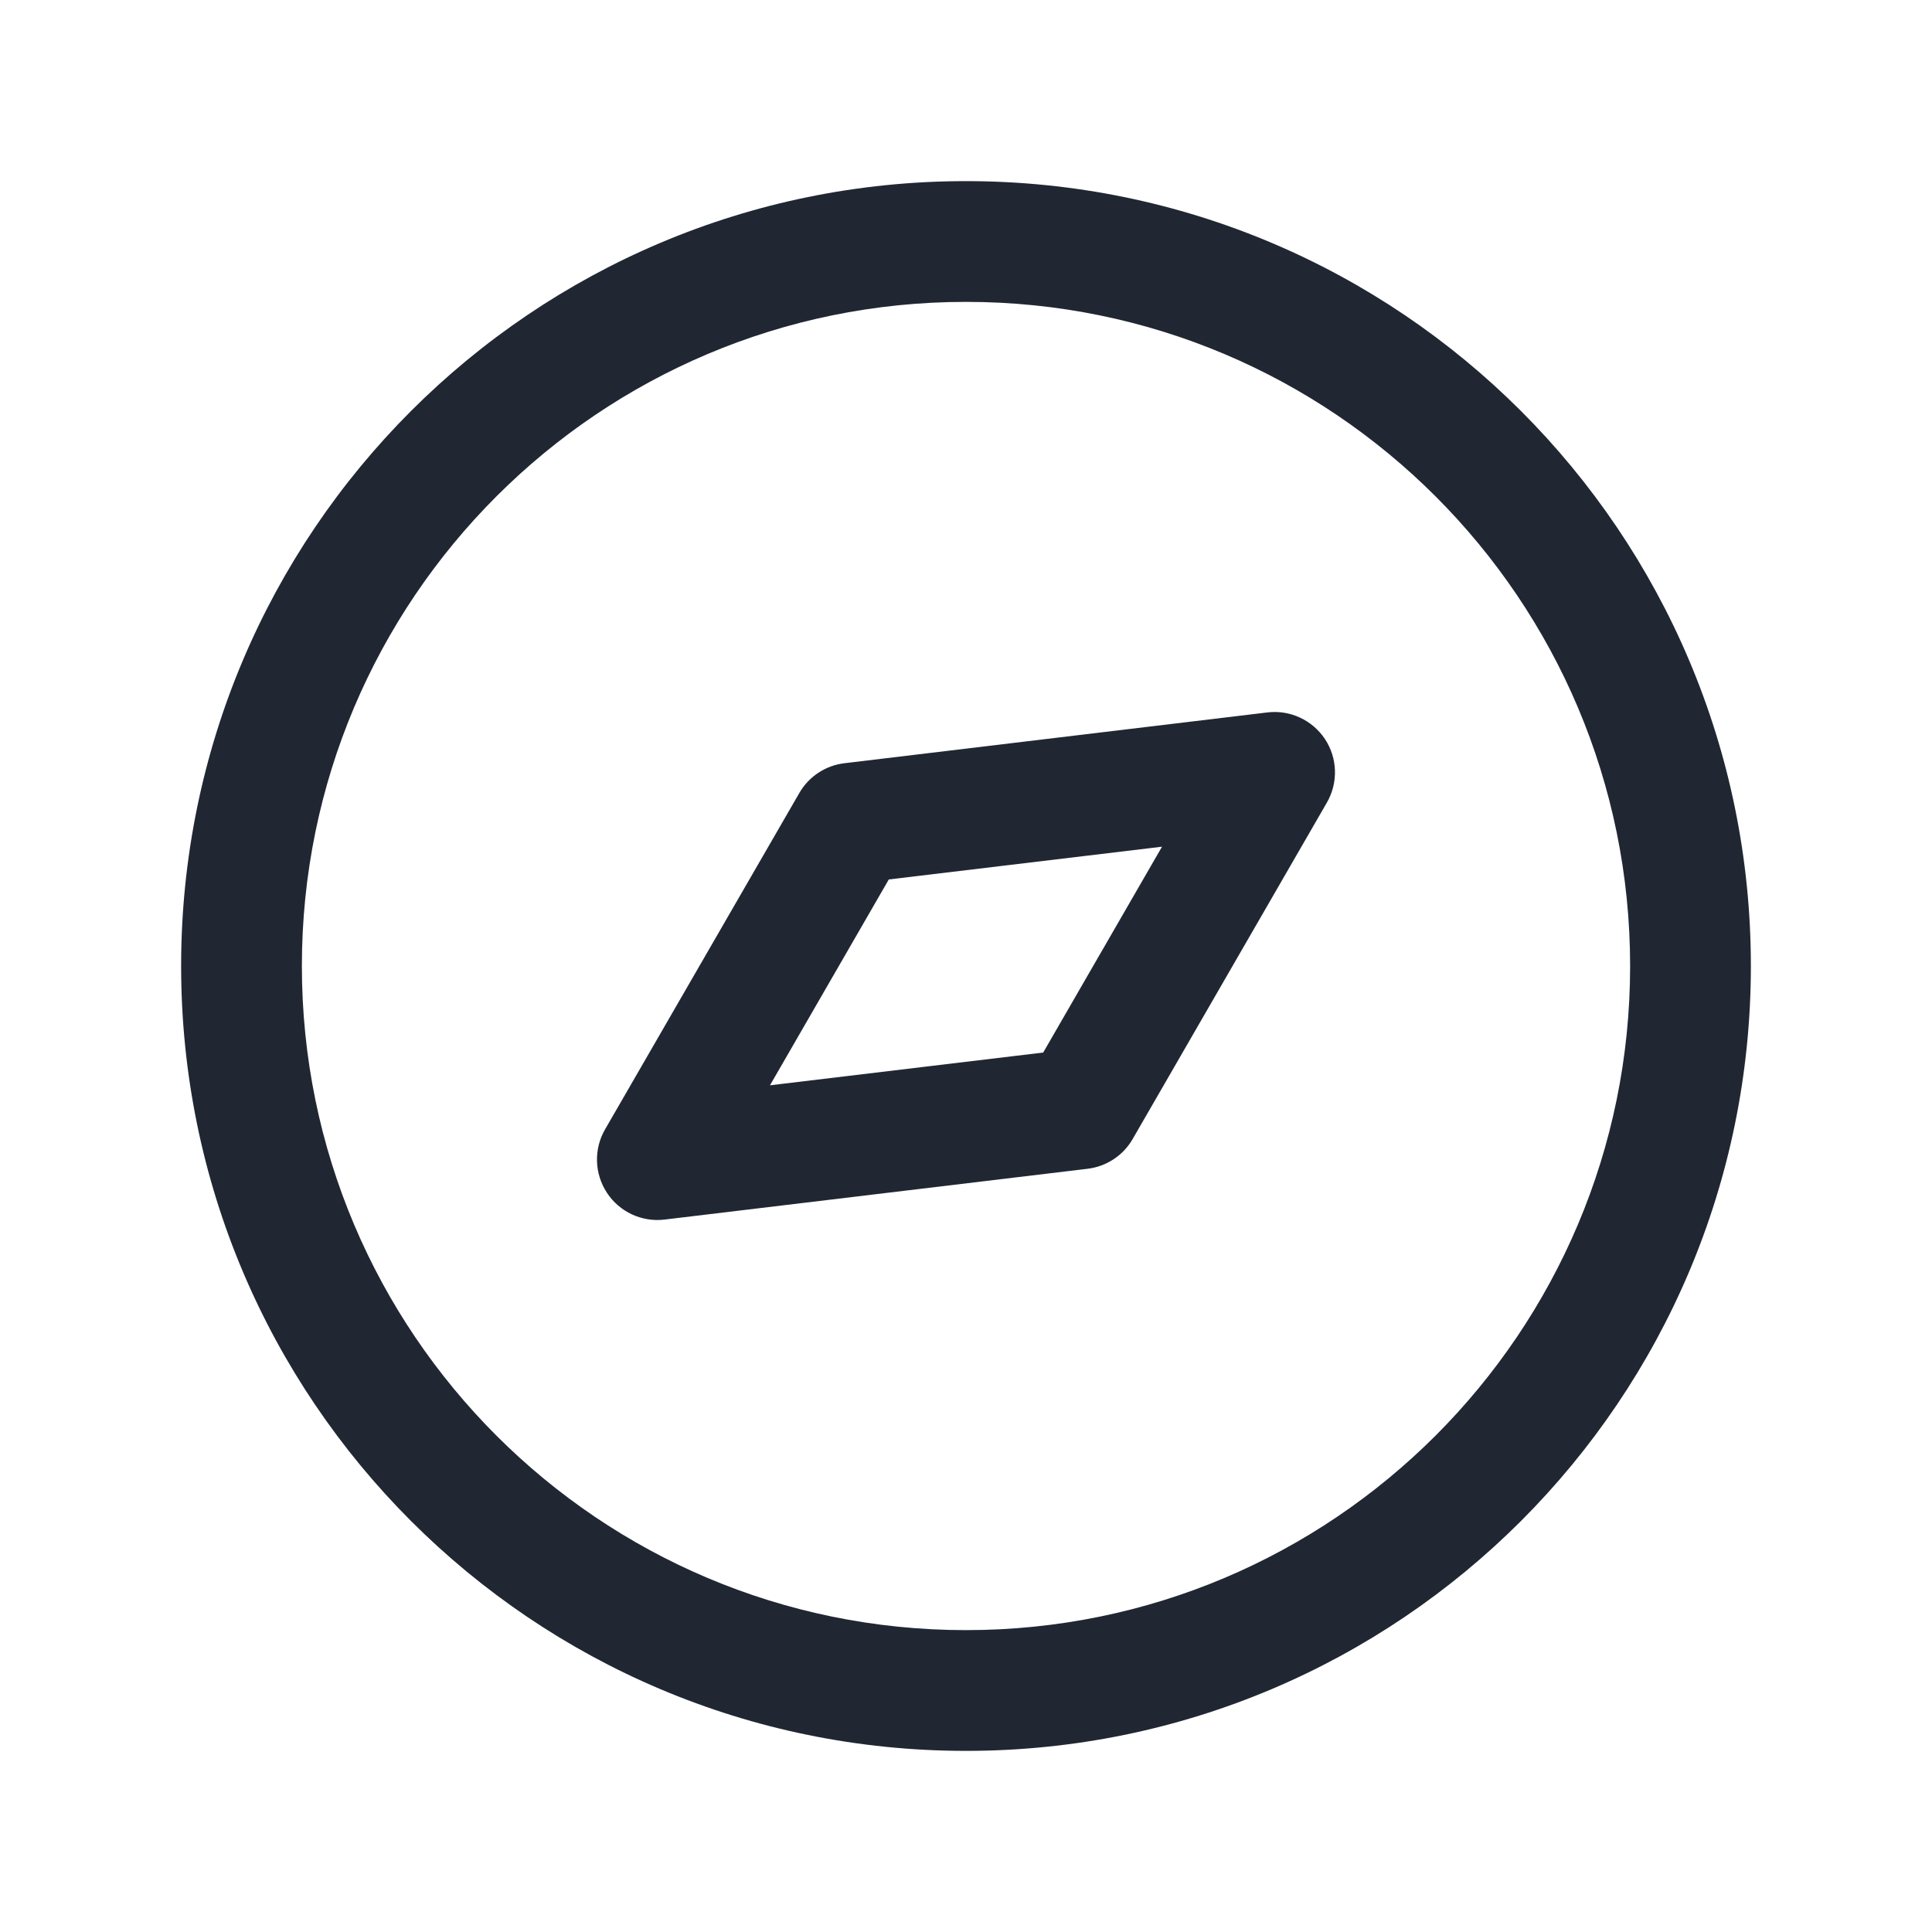 <svg width="24" height="24" viewBox="0 0 24 24" fill="none" xmlns="http://www.w3.org/2000/svg">
<path fill-rule="evenodd" clip-rule="evenodd" d="M3.75 12C3.75 7.444 7.444 3.75 12 3.75C16.556 3.75 20.25 7.444 20.25 12C20.25 16.556 16.556 20.25 12 20.25C7.444 20.25 3.75 16.556 3.75 12ZM12 2.25C6.615 2.25 2.25 6.615 2.25 12C2.25 17.385 6.615 21.75 12 21.75C17.385 21.75 21.75 17.385 21.75 12C21.75 6.615 17.385 2.25 12 2.25ZM16.483 9.97C16.625 9.724 16.616 9.419 16.46 9.182C16.303 8.945 16.026 8.816 15.745 8.85L10.49 9.481C10.255 9.509 10.048 9.646 9.93 9.85L7.516 14.03C7.374 14.276 7.384 14.581 7.54 14.818C7.696 15.055 7.973 15.184 8.255 15.15L13.51 14.519C13.745 14.491 13.952 14.354 14.07 14.15L16.483 9.97ZM9.565 13.482L11.041 10.925L14.435 10.518L12.959 13.075L9.565 13.482Z" fill="#202733"/>
</svg>
